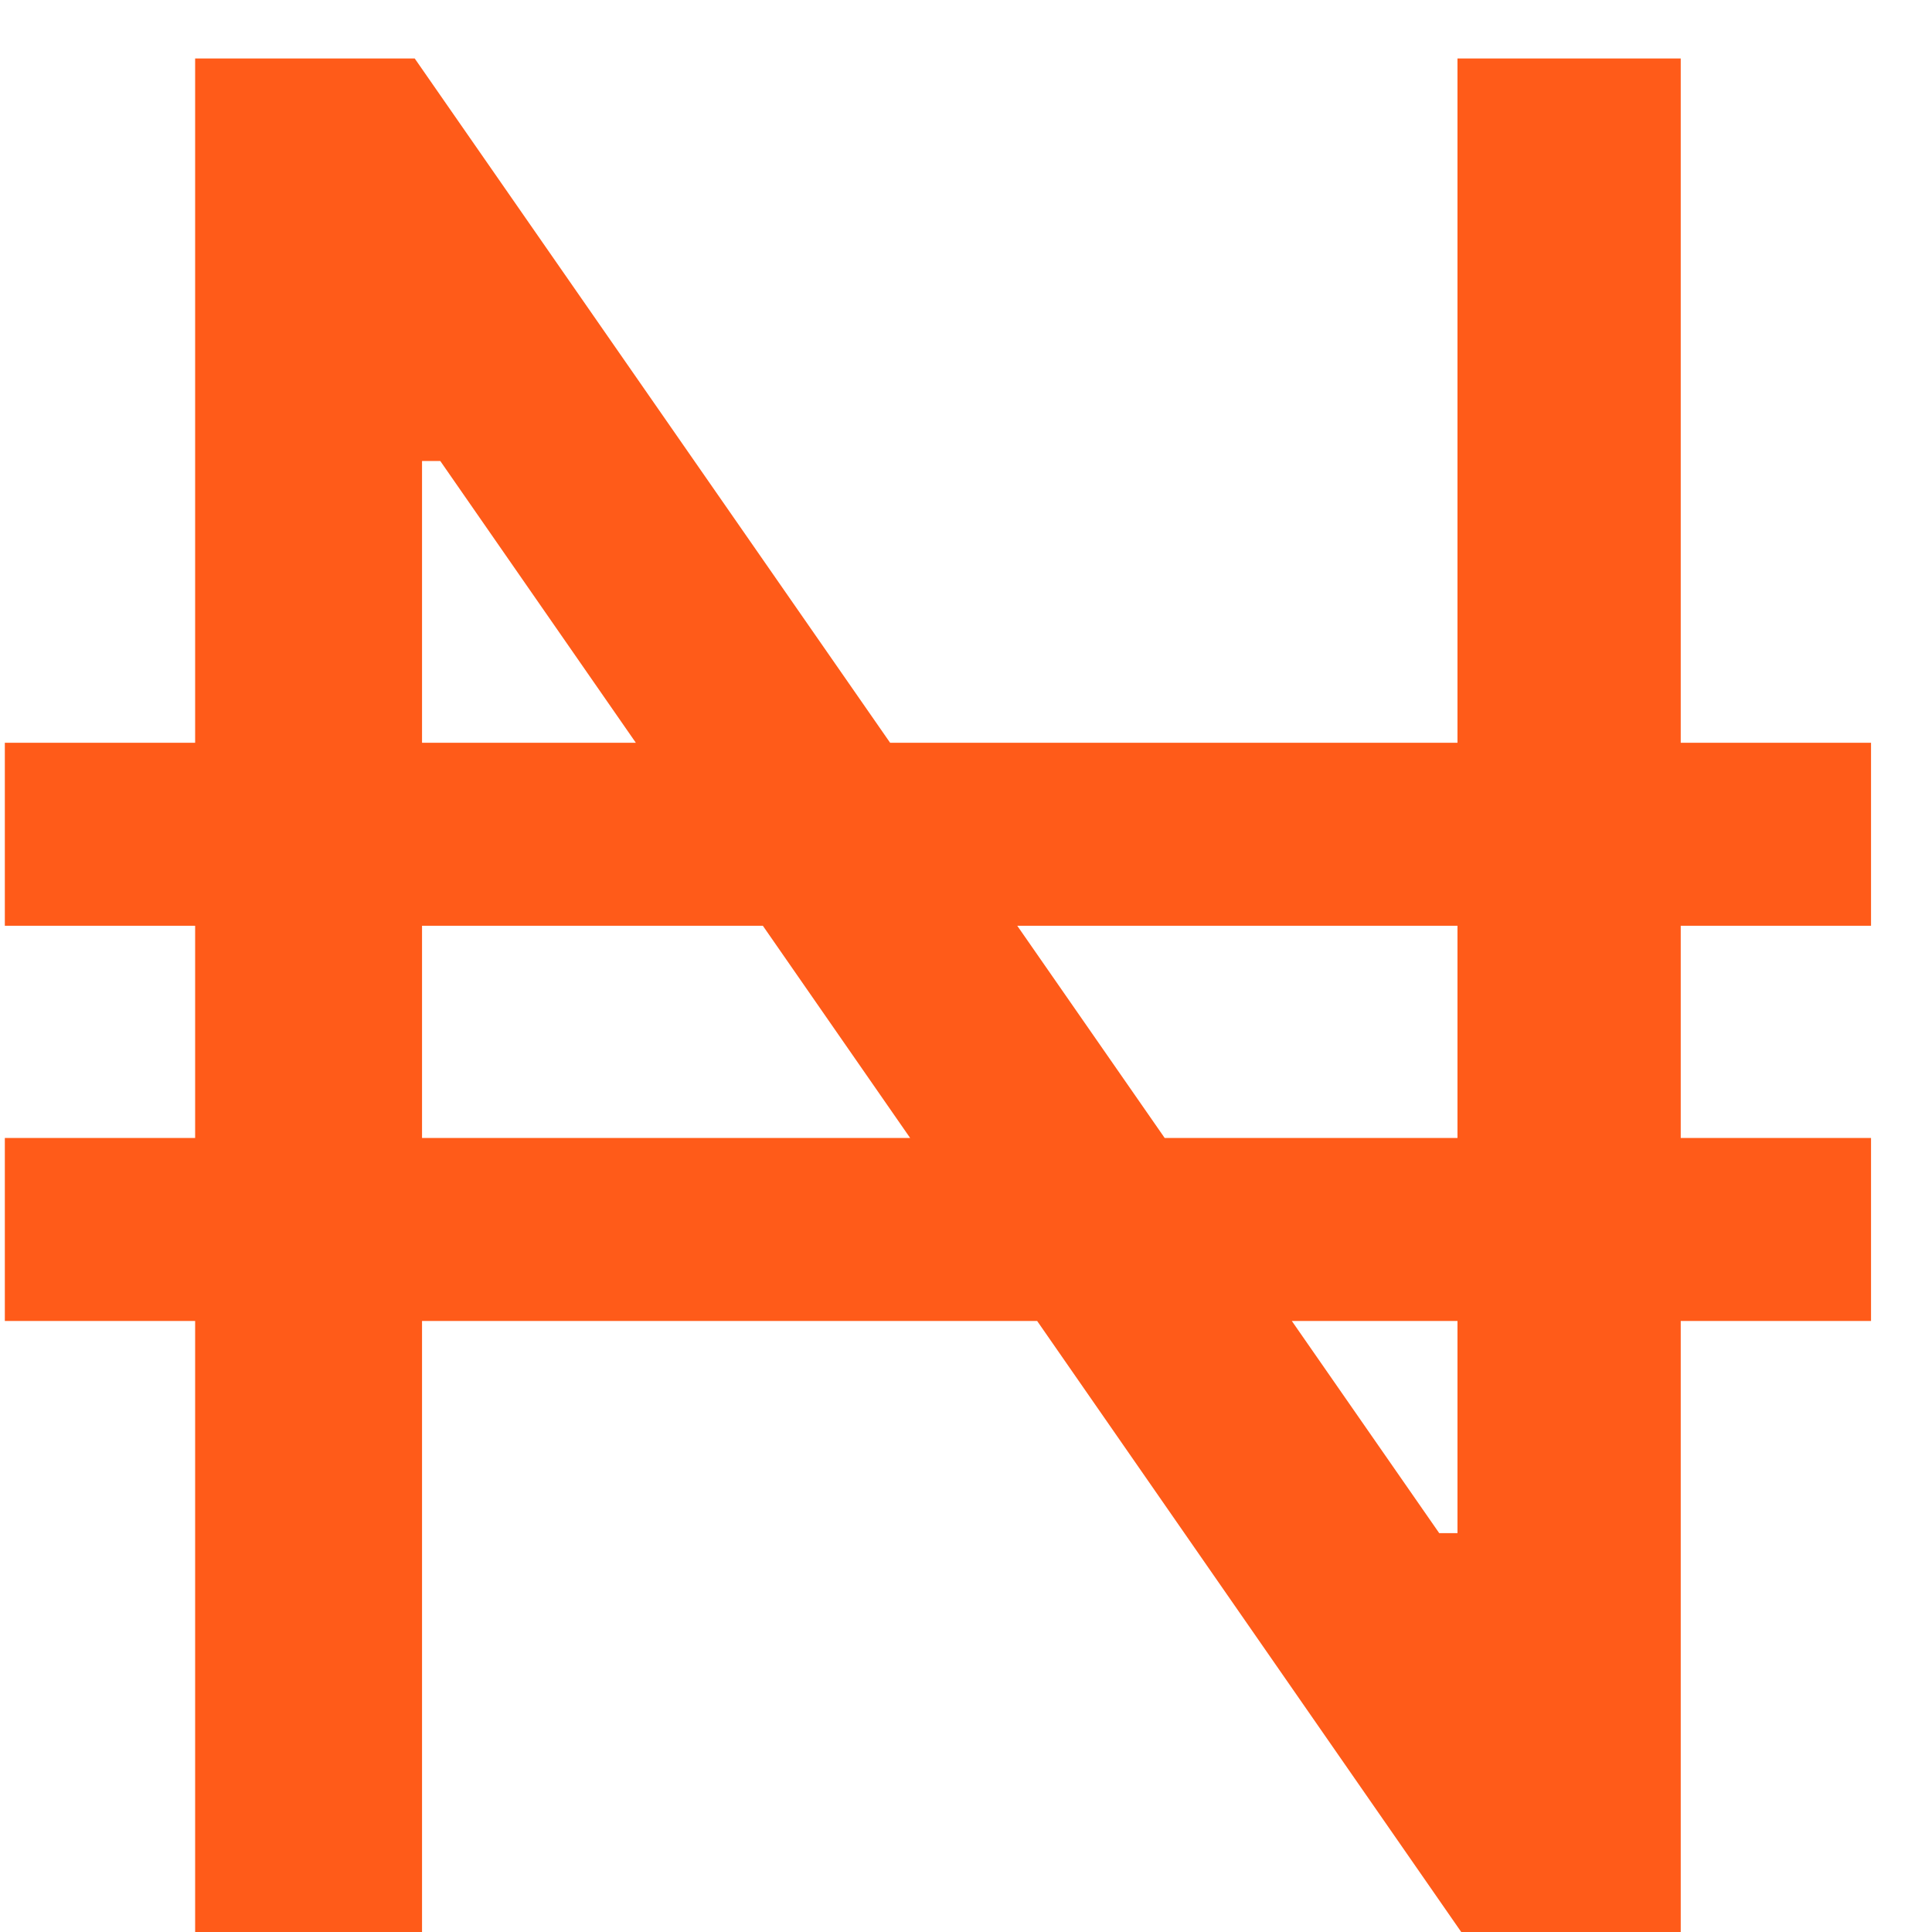 <svg width="18" height="18" viewBox="0 0 18 18" fill="none" xmlns="http://www.w3.org/2000/svg">
<path d="M17.432 6.92V8.625H0.045V6.92H17.432ZM17.432 10.602V12.307H0.045V10.602H17.432ZM15.659 0.545V18H13.614L4.102 4.295H3.932V18H1.818V0.545H3.864L13.409 14.284H13.579V0.545H15.659Z" fill="#FF5B19"/>
</svg>
